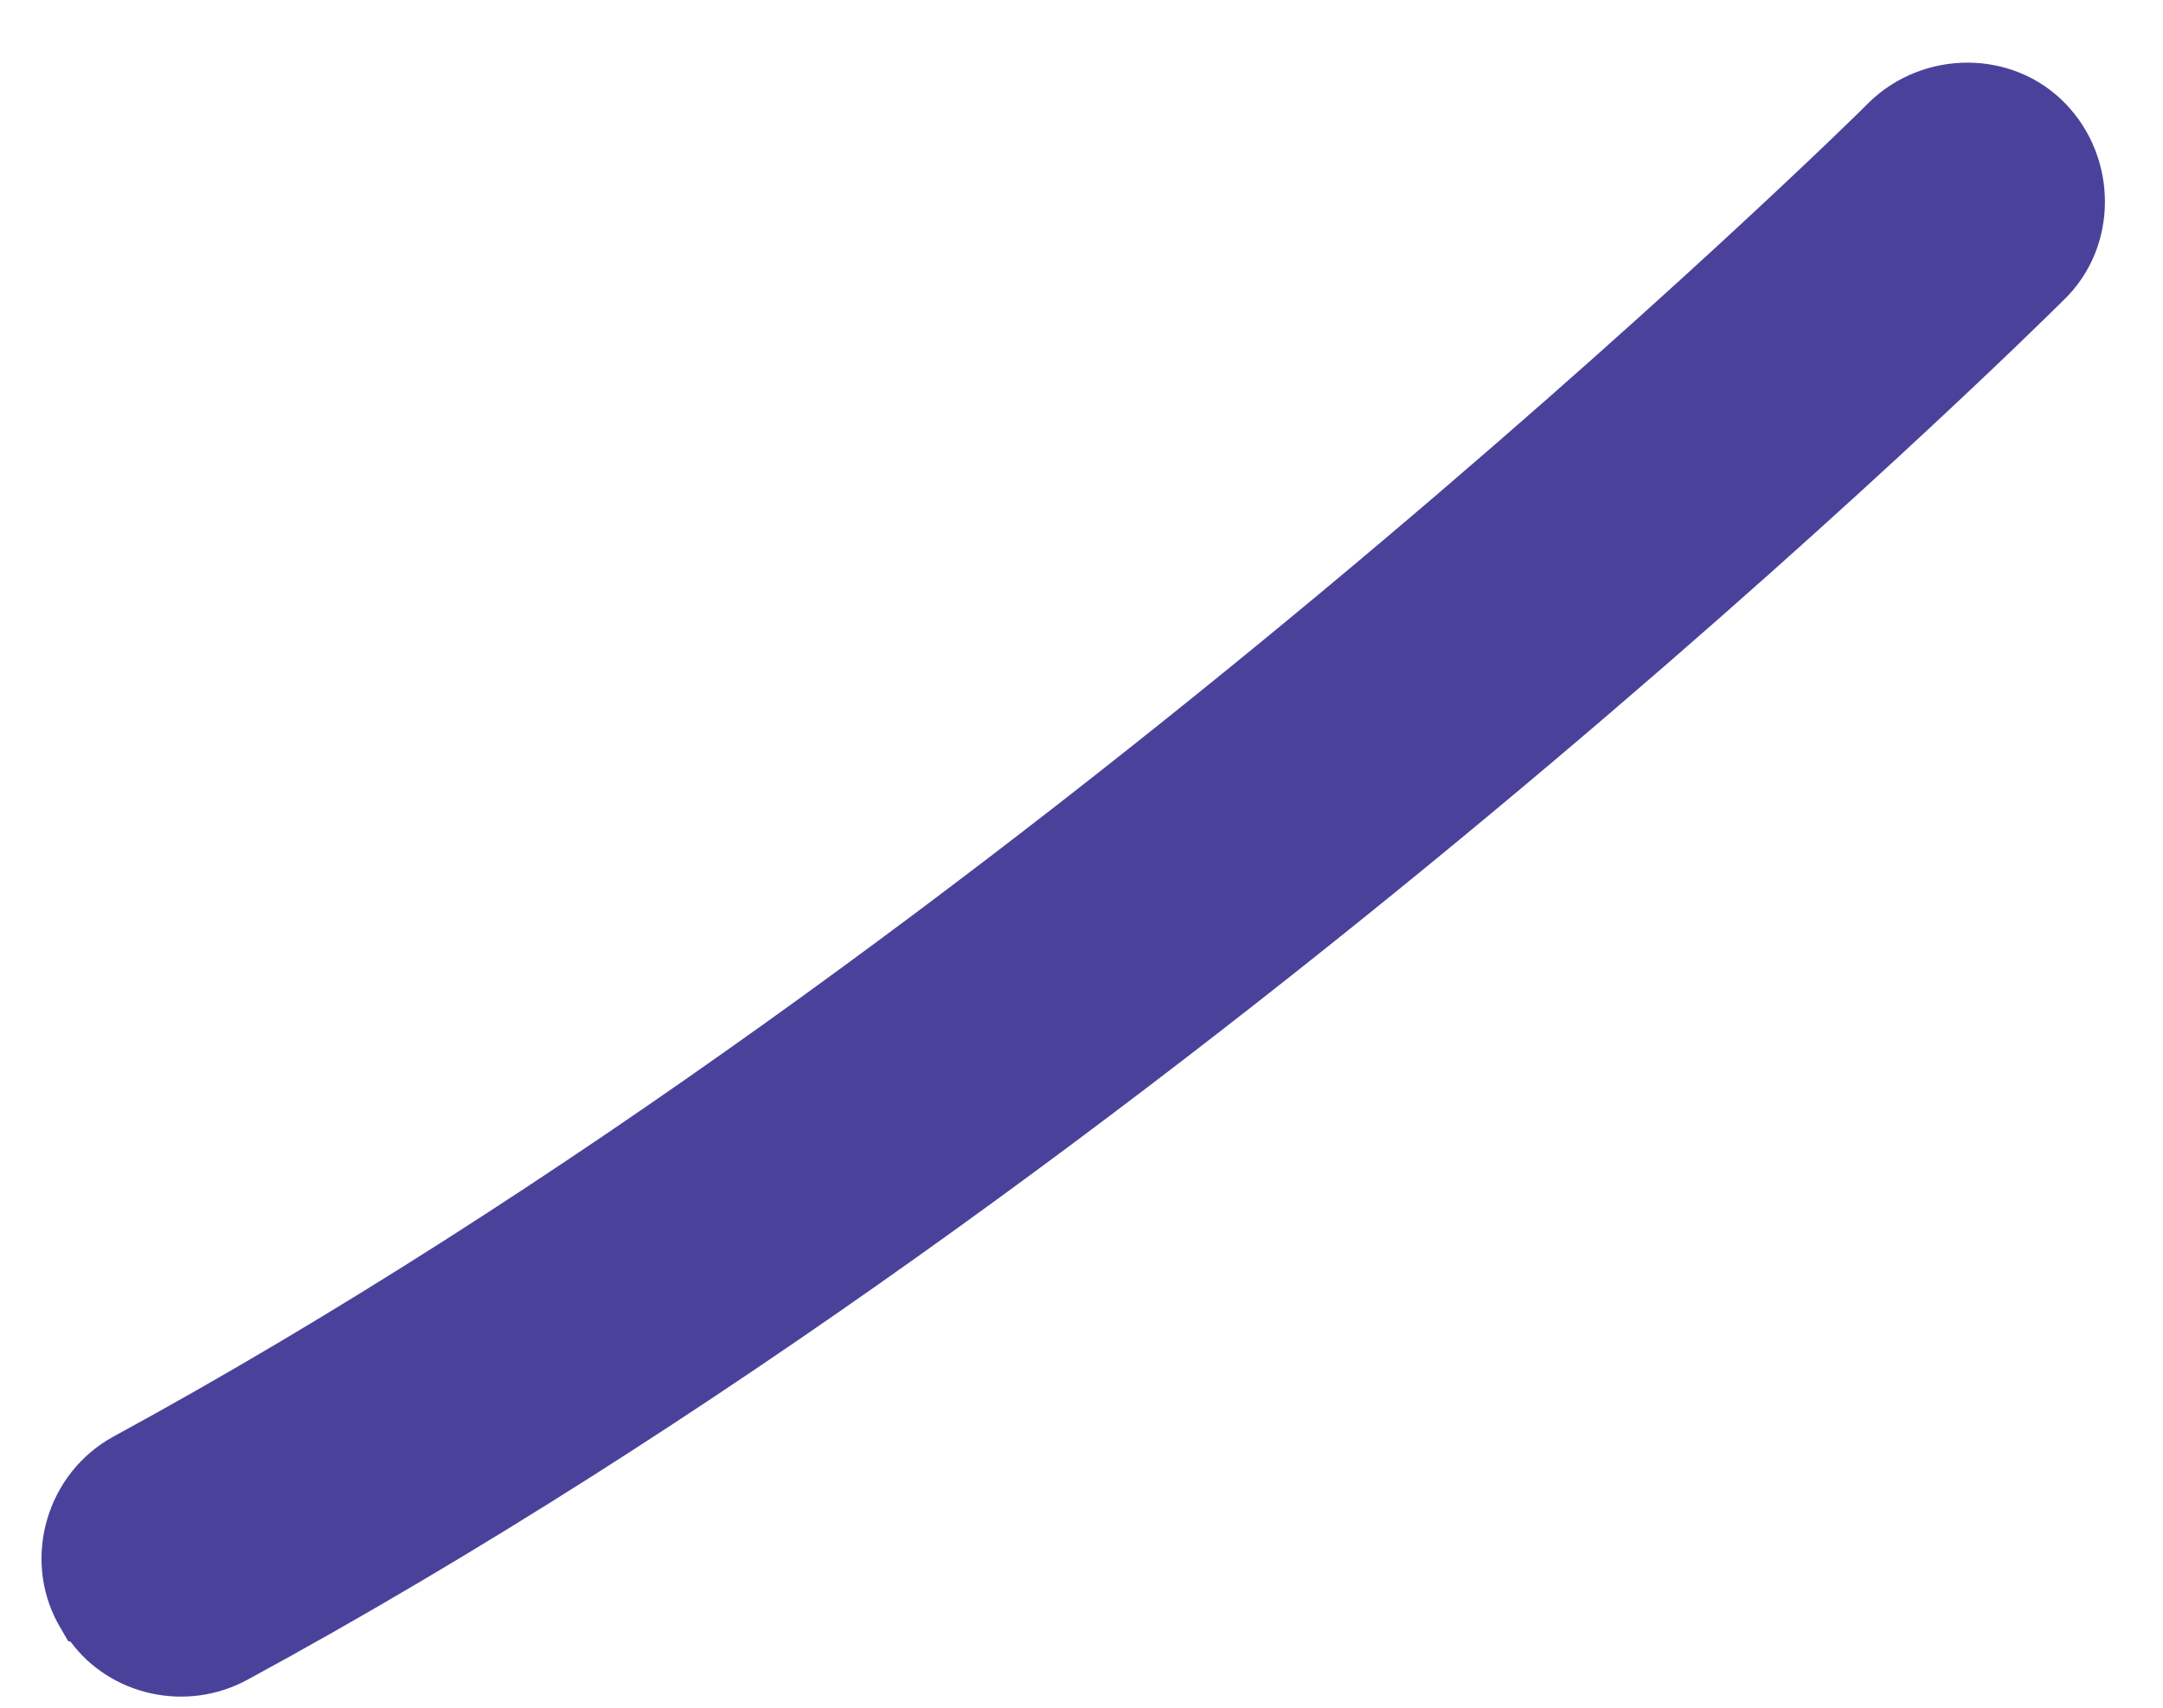 <?xml version="1.0" encoding="UTF-8" standalone="no"?><svg width='19' height='15' viewBox='0 0 19 15' fill='none' xmlns='http://www.w3.org/2000/svg'>
<path d='M0.62 14.42C0.967 14.891 1.635 15.047 2.174 14.754C10.323 10.329 17.824 2.94 18.131 2.632C18.609 2.169 18.606 1.388 18.143 0.91C17.68 0.431 16.899 0.434 16.42 0.897C16.353 0.974 8.844 8.348 0.997 12.618C0.415 12.935 0.192 13.679 0.509 14.26C0.542 14.316 0.566 14.358 0.598 14.414L0.62 14.42Z' fill='#4A429A'/>
</svg>
